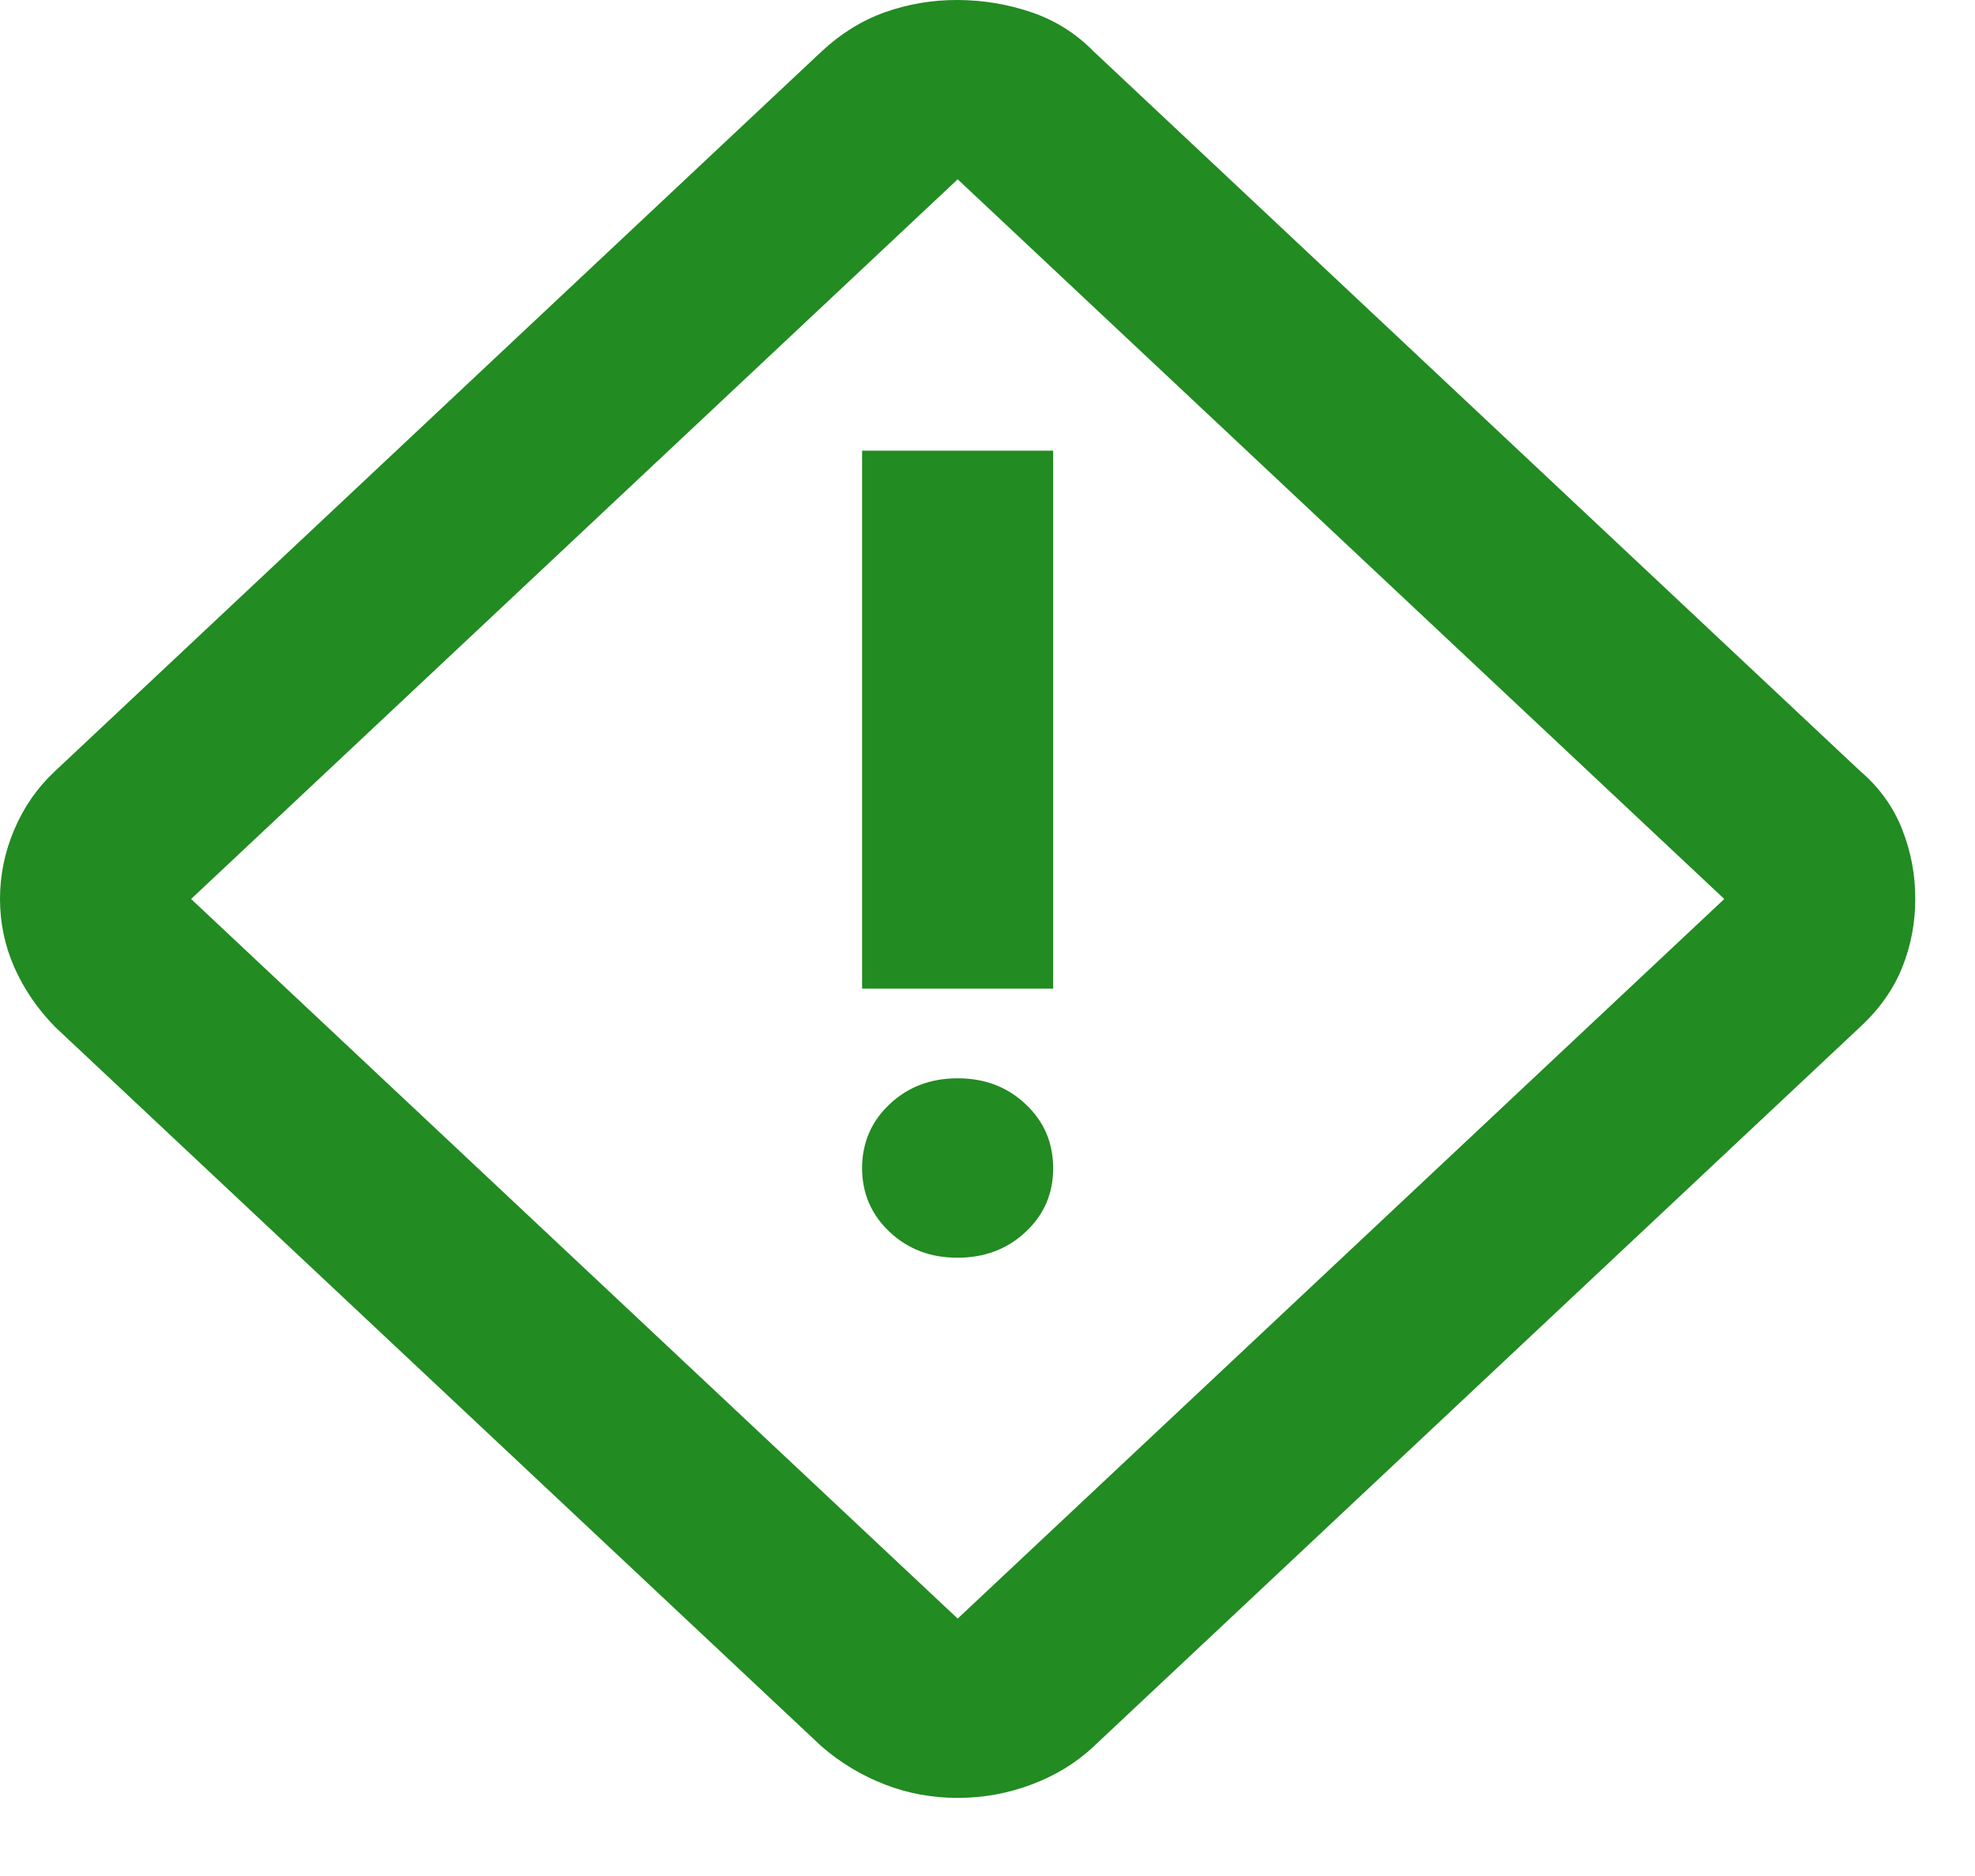 <svg width="20" height="19" viewBox="0 0 20 19" fill="none" xmlns="http://www.w3.org/2000/svg">
<path d="M9.698 18.209C9.44 18.209 9.194 18.164 8.96 18.073C8.725 17.982 8.512 17.854 8.319 17.687L0.556 10.399C0.379 10.217 0.242 10.017 0.145 9.797C0.048 9.577 0 9.346 0 9.105C0 8.863 0.048 8.628 0.145 8.401C0.242 8.173 0.379 7.976 0.556 7.811L8.319 0.522C8.513 0.341 8.726 0.208 8.961 0.124C9.195 0.041 9.44 -0.001 9.698 6.53379e-06C9.955 0.001 10.205 0.042 10.447 0.125C10.69 0.208 10.899 0.341 11.076 0.522L18.839 7.811C19.033 7.977 19.174 8.174 19.263 8.401C19.352 8.628 19.396 8.862 19.395 9.105C19.395 9.347 19.351 9.578 19.263 9.798C19.175 10.017 19.034 10.218 18.839 10.399L11.076 17.687C10.899 17.854 10.689 17.982 10.447 18.073C10.206 18.164 9.956 18.209 9.698 18.209ZM9.698 16.393L17.461 9.105L9.698 1.816L1.935 9.105L9.698 16.393ZM8.73 10.013H10.665V4.564H8.73V10.013ZM9.698 12.738C9.972 12.738 10.202 12.65 10.387 12.476C10.573 12.302 10.666 12.086 10.665 11.829C10.664 11.572 10.572 11.357 10.386 11.183C10.201 11.008 9.972 10.921 9.698 10.921C9.424 10.921 9.194 11.008 9.009 11.183C8.824 11.357 8.731 11.572 8.73 11.829C8.73 12.086 8.823 12.302 9.009 12.477C9.195 12.652 9.425 12.739 9.698 12.738Z" fill="#228B22"/>
</svg>
